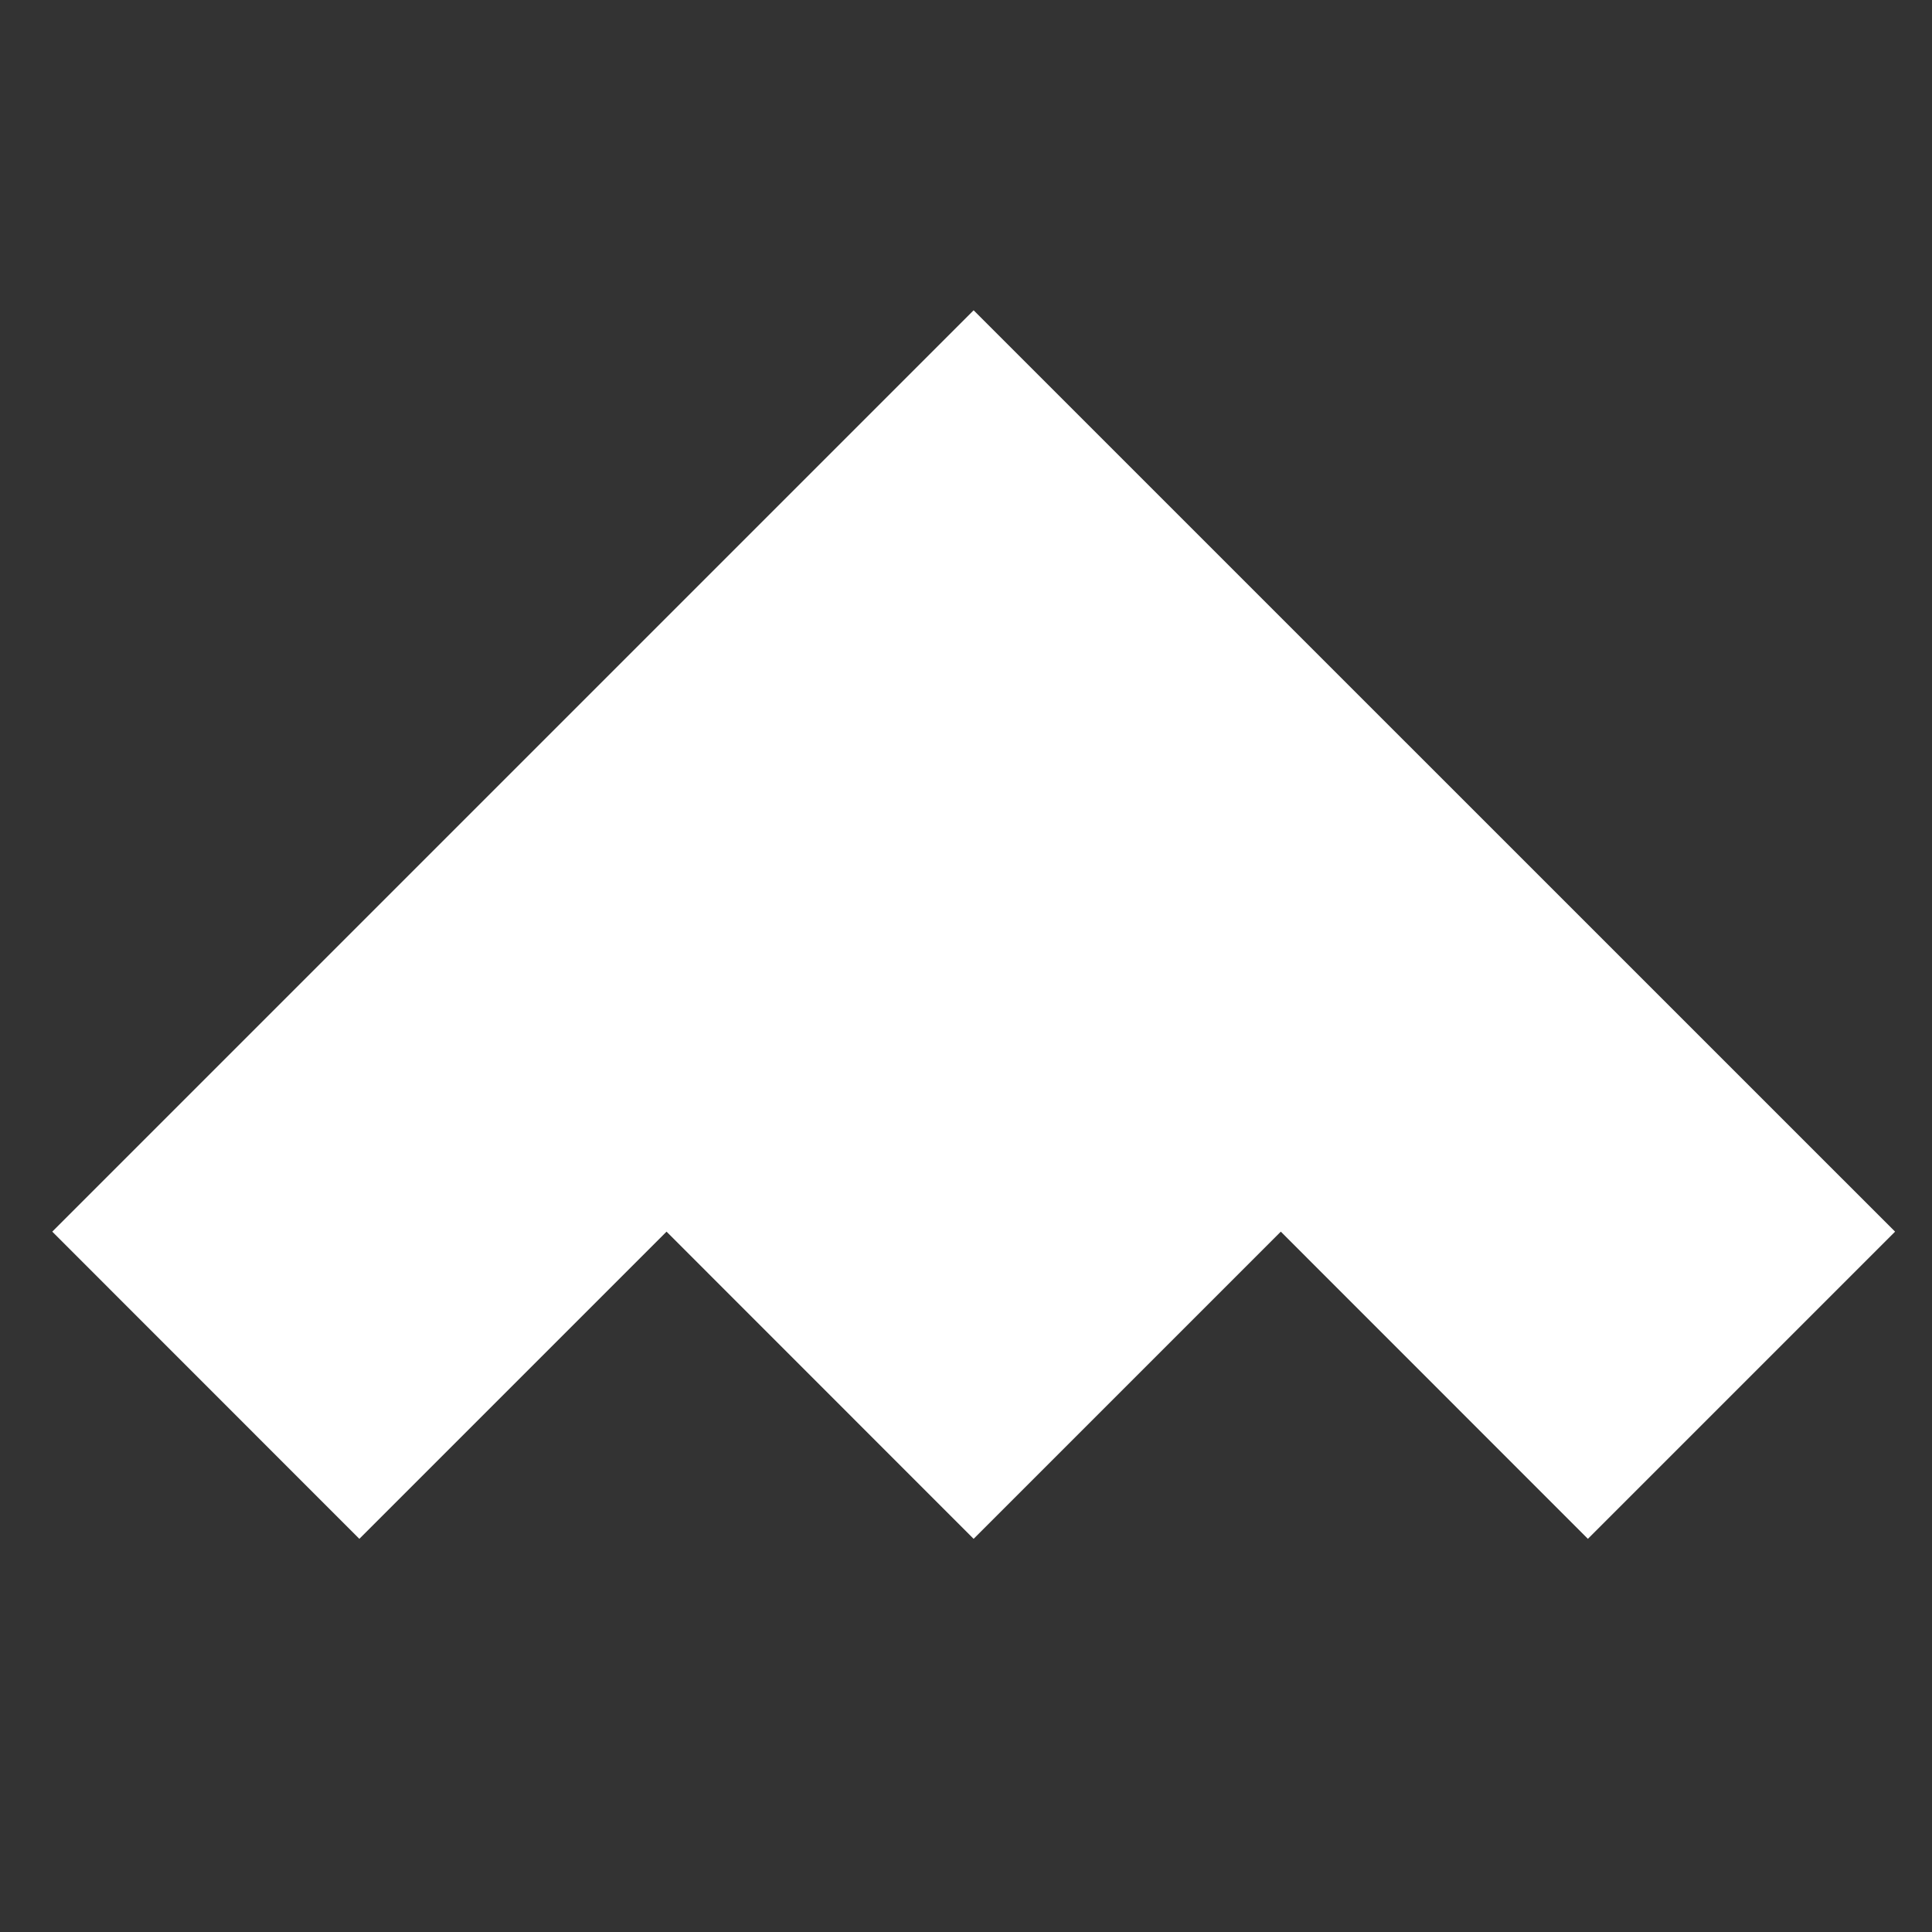 <svg xmlns="http://www.w3.org/2000/svg" viewBox="0 0 180 180"><rect x="0" y="0" width="180" height="180" fill="#333333" stroke="none"/><g id="Layer_2" data-name="Layer 2"><polyline points="33.48 143.37 4.87 114.75 90.71 28.91 176.56 114.75 147.94 143.37 119.33 114.75 90.71 143.37 62.1 114.75 33.48 143.37" style="fill:#fff;fill-rule:evenodd"/></g></svg>